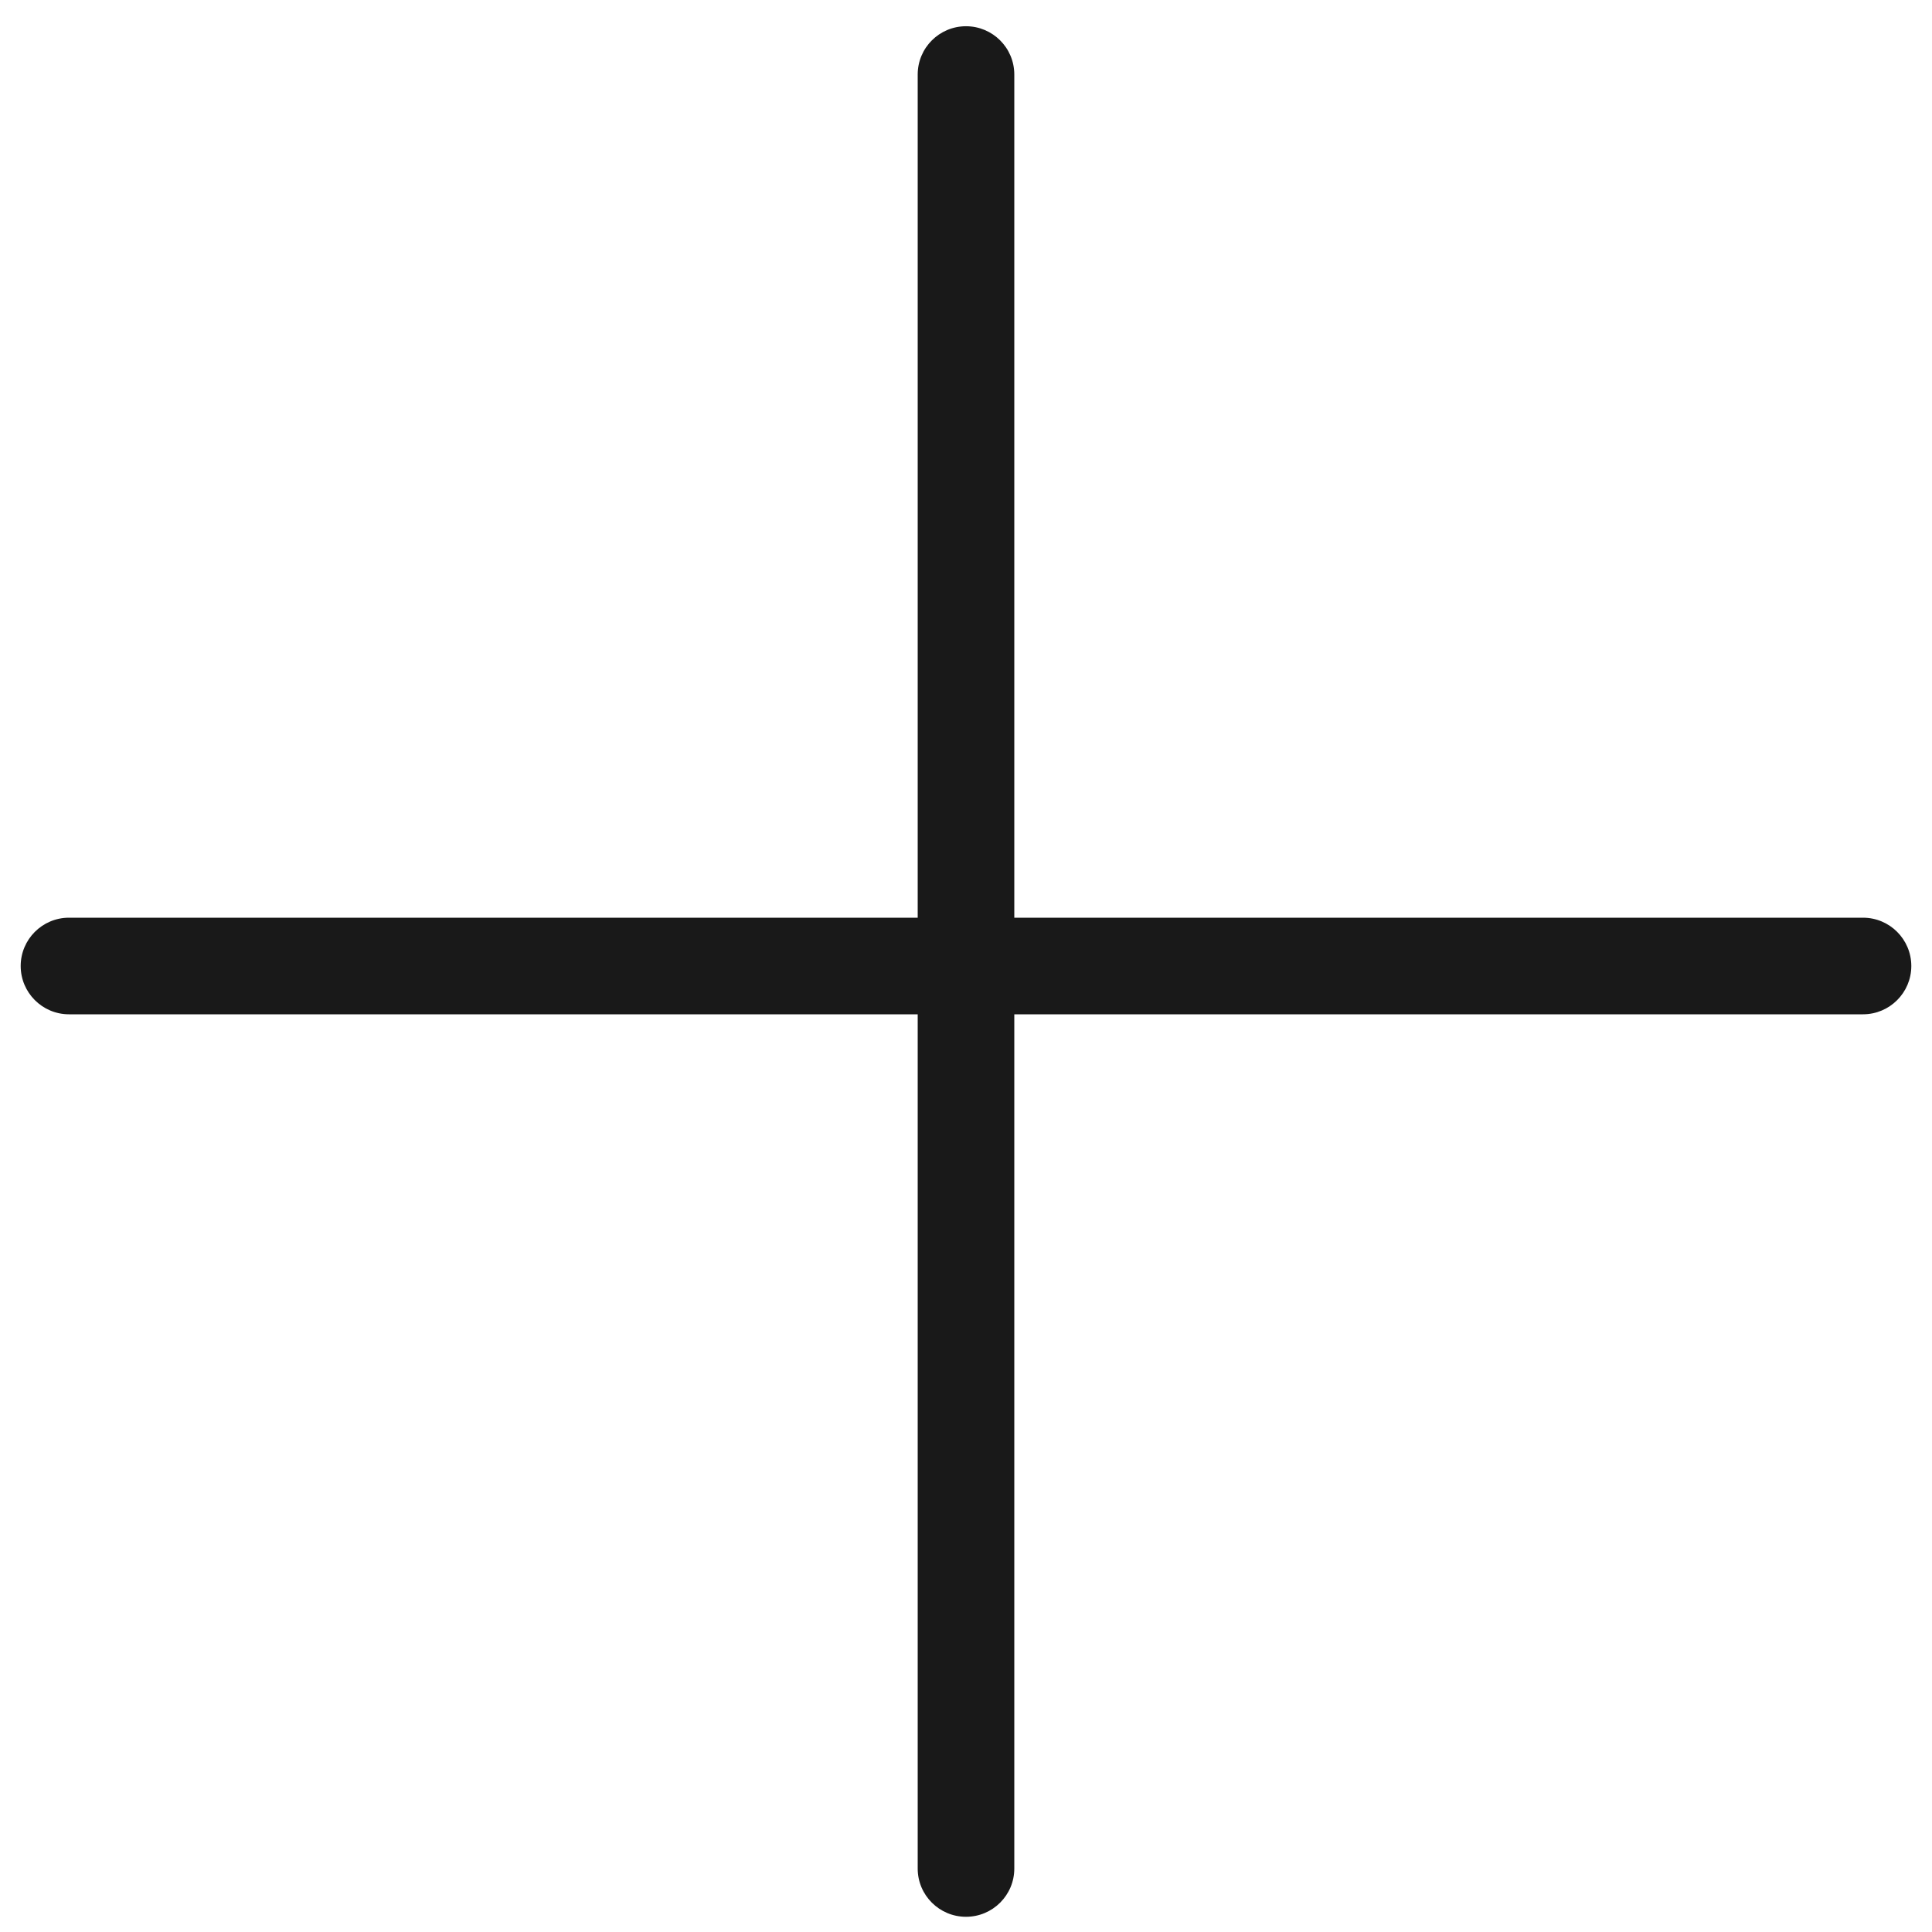 <svg width="24" height="24" viewBox="0 0 24 24" fill="none" xmlns="http://www.w3.org/2000/svg">
<path fill-rule="evenodd" clip-rule="evenodd" d="M12 0.326C12.331 0.326 12.6 0.594 12.6 0.926V23.212C12.6 23.543 12.331 23.811 12 23.811C11.669 23.811 11.4 23.543 11.4 23.212V0.926C11.4 0.594 11.669 0.326 12 0.326Z" fill="#191919"/>
<path fill-rule="evenodd" clip-rule="evenodd" d="M0.257 12C0.257 11.669 0.526 11.4 0.857 11.4H23.143C23.474 11.4 23.743 11.669 23.743 12C23.743 12.331 23.474 12.6 23.143 12.6H0.857C0.526 12.6 0.257 12.331 0.257 12Z" fill="#191919"/>
</svg>
